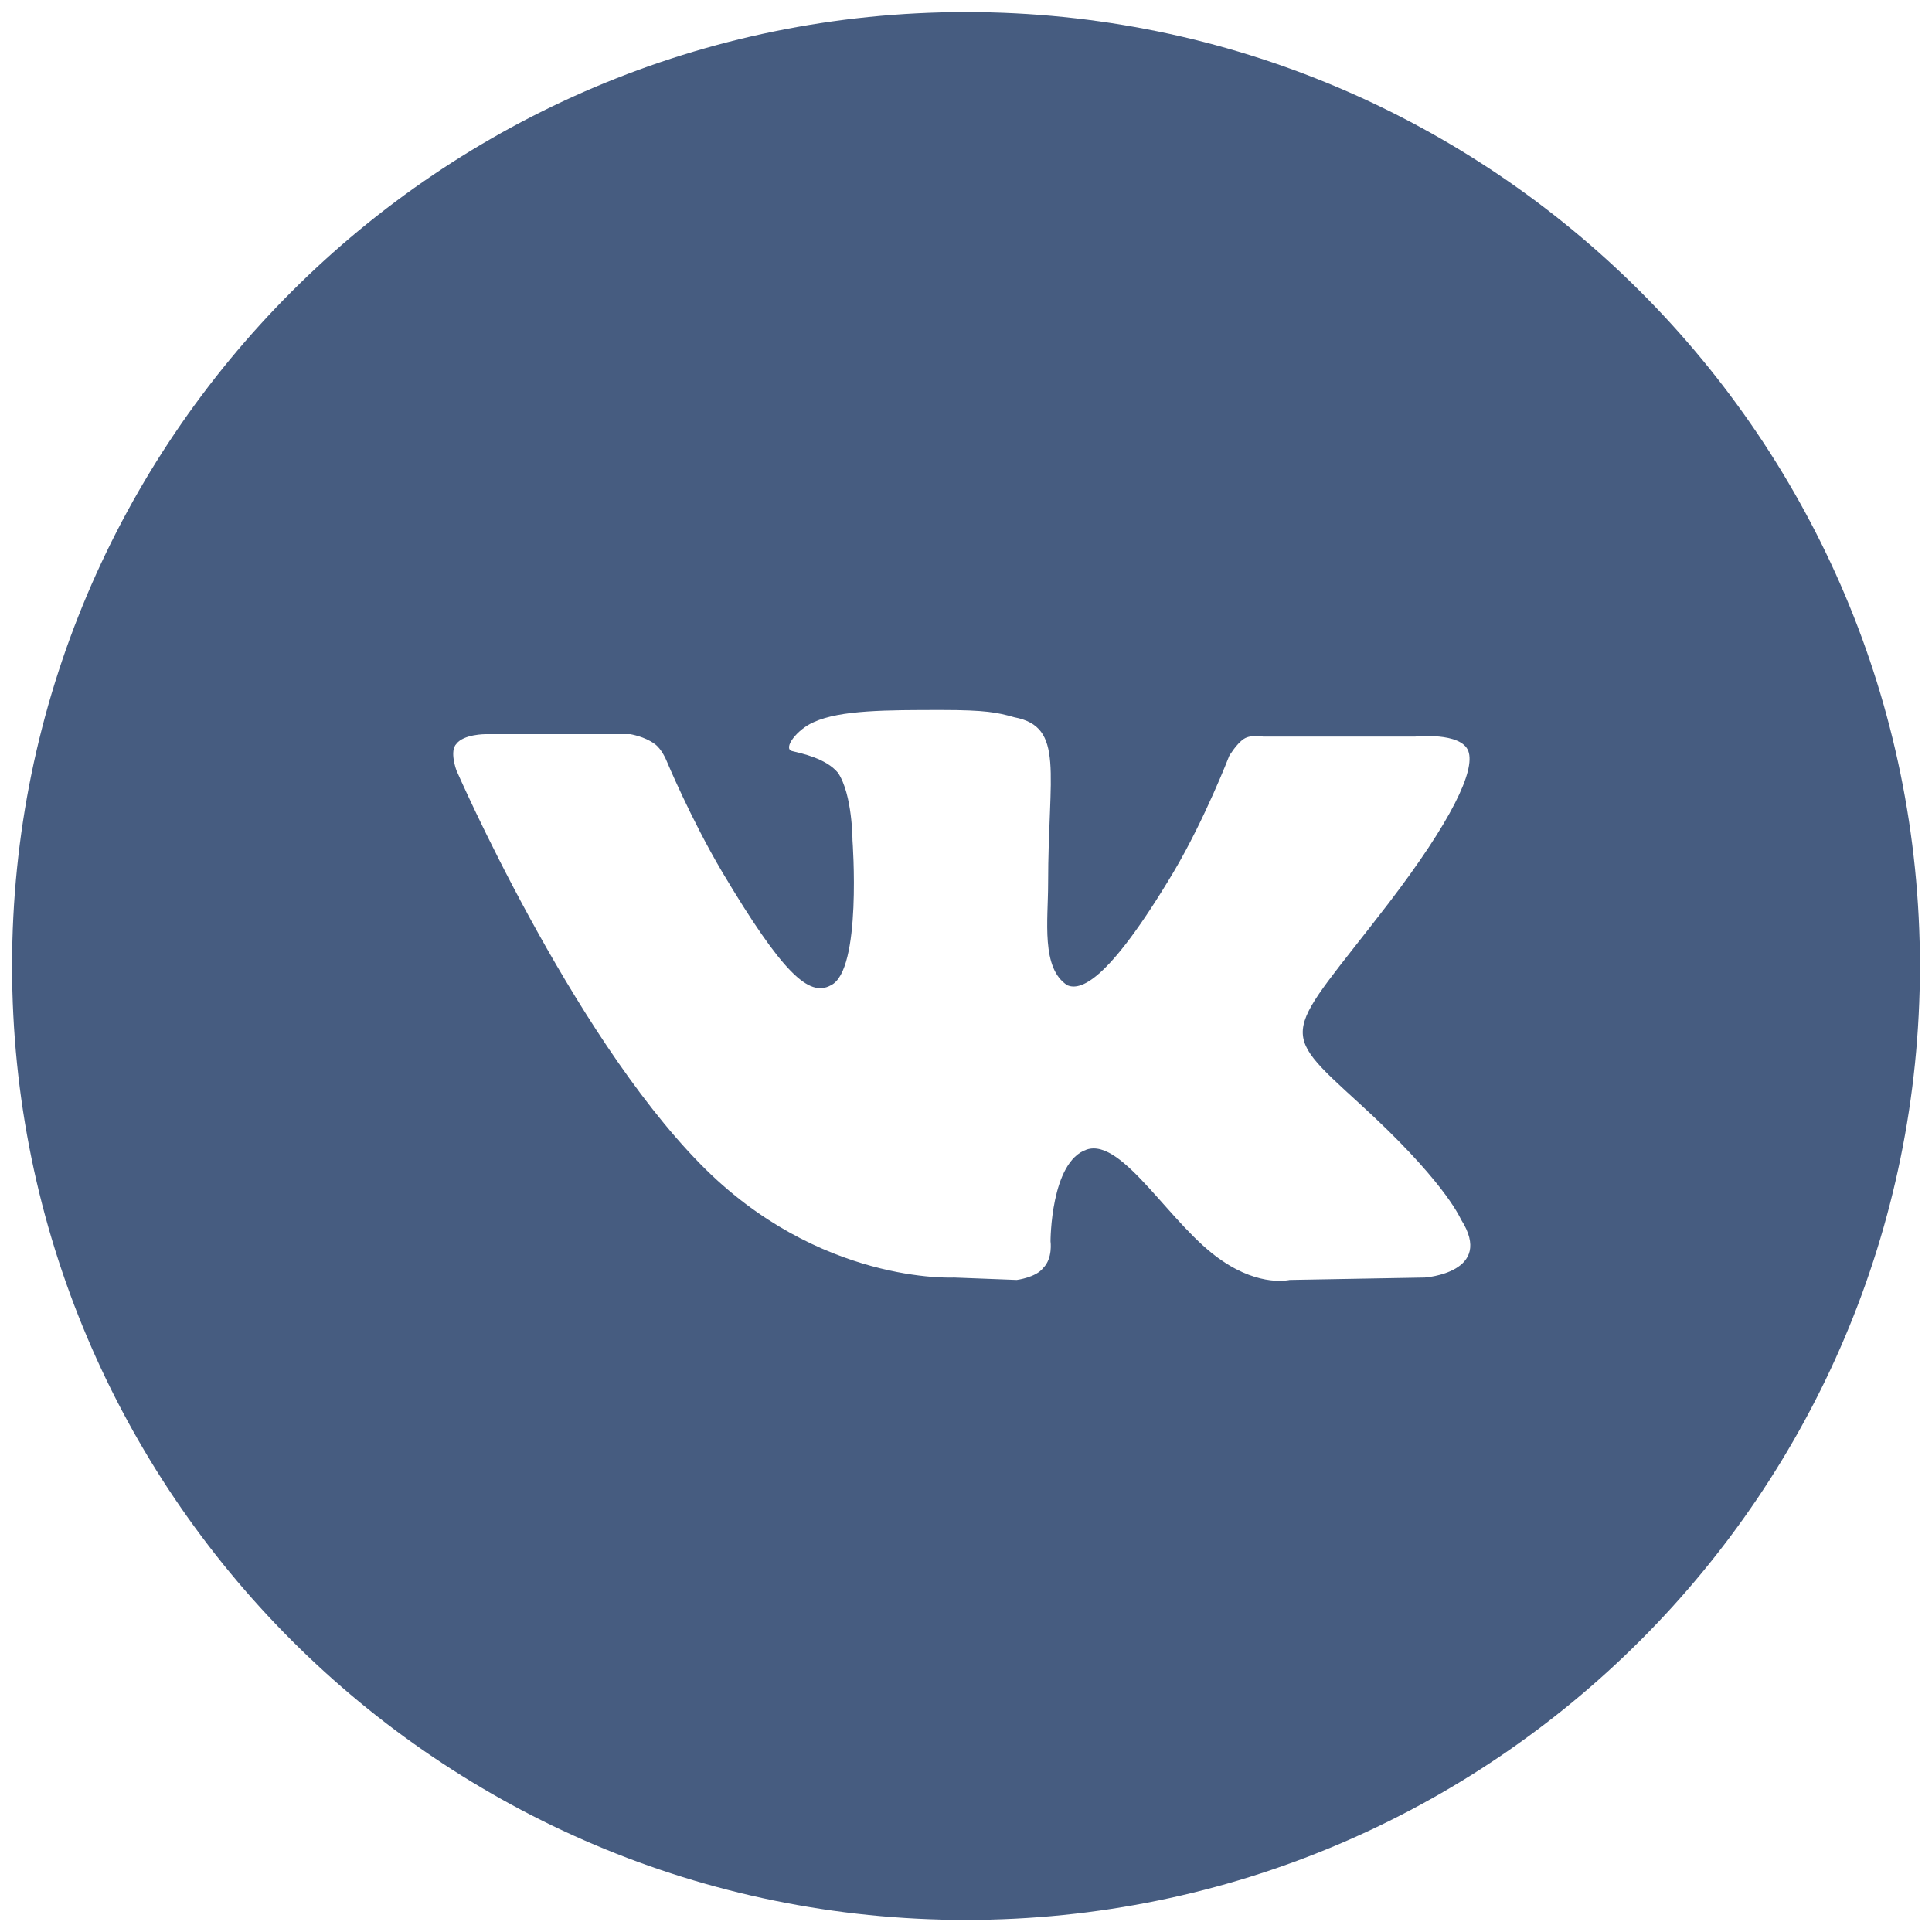 <?xml version="1.0" encoding="utf-8"?>
<!-- Generator: Adobe Illustrator 26.0.2, SVG Export Plug-In . SVG Version: 6.00 Build 0)  -->
<svg version="1.1" id="Слой_1" xmlns="http://www.w3.org/2000/svg" xmlns:xlink="http://www.w3.org/1999/xlink" x="0px" y="0px"
	 viewBox="0 0 80 80" style="enable-background:new 0 0 80 80;" xml:space="preserve">
<style type="text/css">
	.st0{fill-rule:evenodd;clip-rule:evenodd;fill:#465C80;}
</style>
<path class="st0" d="M0.5,40C0.5,18.2,18.2,0.5,40,0.5S79.5,18.2,79.5,40S61.8,79.5,40,79.5S0.5,61.8,0.5,40z M42.1,53
	c0,0,0.8-0.1,1.1-0.5c0.4-0.4,0.3-1.1,0.3-1.1s0-3.3,1.5-3.8s3.5,3.2,5.6,4.6c1.6,1.1,2.8,0.8,2.8,0.8l5.6-0.1c0,0,2.9-0.2,1.5-2.4
	c-0.1-0.2-0.8-1.7-4.2-4.8c-3.5-3.2-3.1-2.7,1.2-8.3c2.6-3.4,3.6-5.5,3.3-6.3s-2.2-0.6-2.2-0.6h-6.3c0,0-0.5-0.1-0.8,0.1
	s-0.6,0.7-0.6,0.7s-1,2.6-2.3,4.8c-2.8,4.7-3.9,4.9-4.4,4.7c-1.1-0.7-0.8-2.7-0.8-4.2c0-4.6,0.7-6.5-1.4-6.9c-0.7-0.2-1.2-0.3-3-0.3
	c-2.3,0-4.2,0-5.3,0.5c-0.7,0.3-1.3,1.1-0.9,1.2c0.4,0.1,1.4,0.3,1.9,0.9c0.6,0.9,0.6,2.8,0.6,2.8s0.4,5.4-0.9,6
	c-0.9,0.5-2-0.5-4.5-4.7c-1.3-2.2-2.3-4.6-2.3-4.6s-0.2-0.5-0.5-0.7c-0.4-0.3-1-0.4-1-0.4h-6c0,0-0.9,0-1.2,0.4
	c-0.3,0.3,0,1.1,0,1.1S23.6,42.7,29,48.2c4.9,5,10.5,4.7,10.5,4.7L42.1,53L42.1,53z"/>
</svg>
